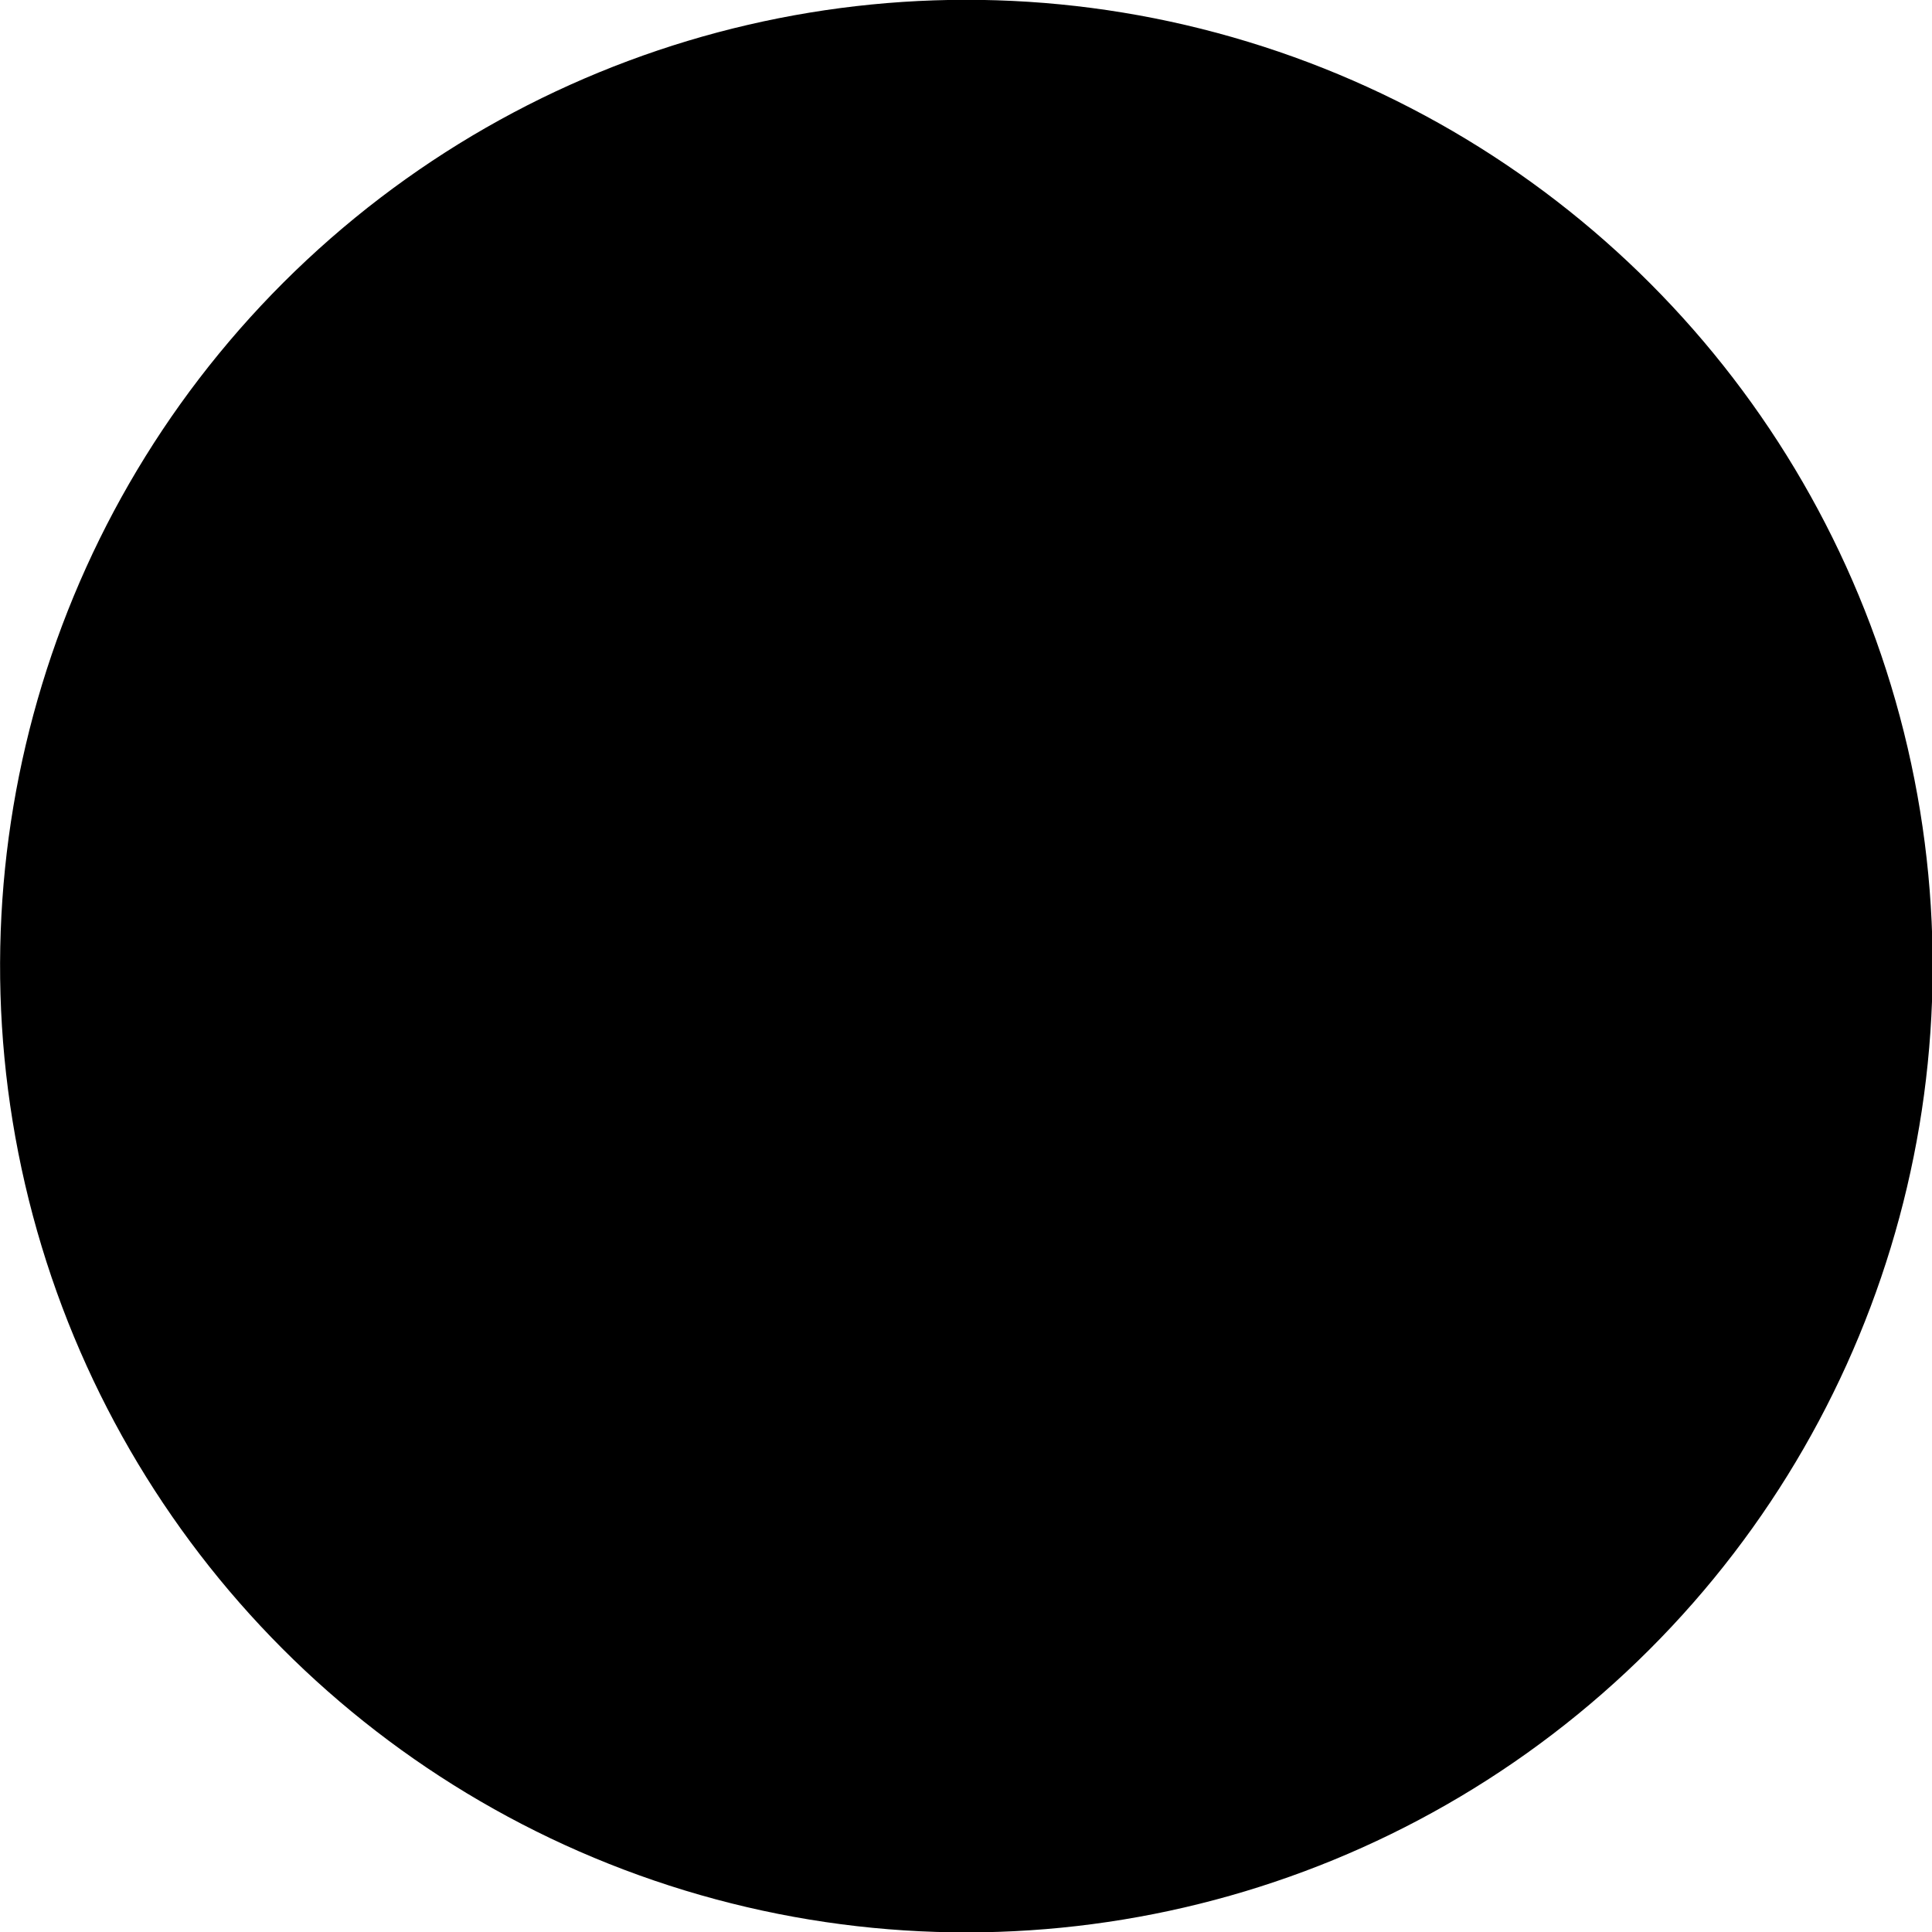 <?xml version="1.0" encoding="UTF-8"?>
<svg id="Layer_2" data-name="Layer 2" xmlns="http://www.w3.org/2000/svg" viewBox="0 0 35.99 35.99">
  <defs>
    
  </defs>
  <g id="Layer_2-2" data-name="Layer 2">
    <g>
      <circle class="cls-1" cx="18" cy="18" r="18" transform="translate(-3.6 4.53) rotate(-13.06)"/>
      <g>
        <path class="cls-3" d="m13.42,13.38h8.98c.6,0,1.11.48,1.18,1.12l1.23,10.66c.12,1.07-.65,2.01-1.65,2.01h-10.33c-.99,0-1.76-.92-1.66-1.98l1.06-10.67c.06-.65.58-1.14,1.18-1.14Z"/>
        <path class="cls-2" d="m15.06,15.44v-3.7c0-1.62,1.32-2.94,2.94-2.94h0c1.62,0,2.94,1.32,2.94,2.94v3.7"/>
      </g>
    </g>
  </g>
</svg>